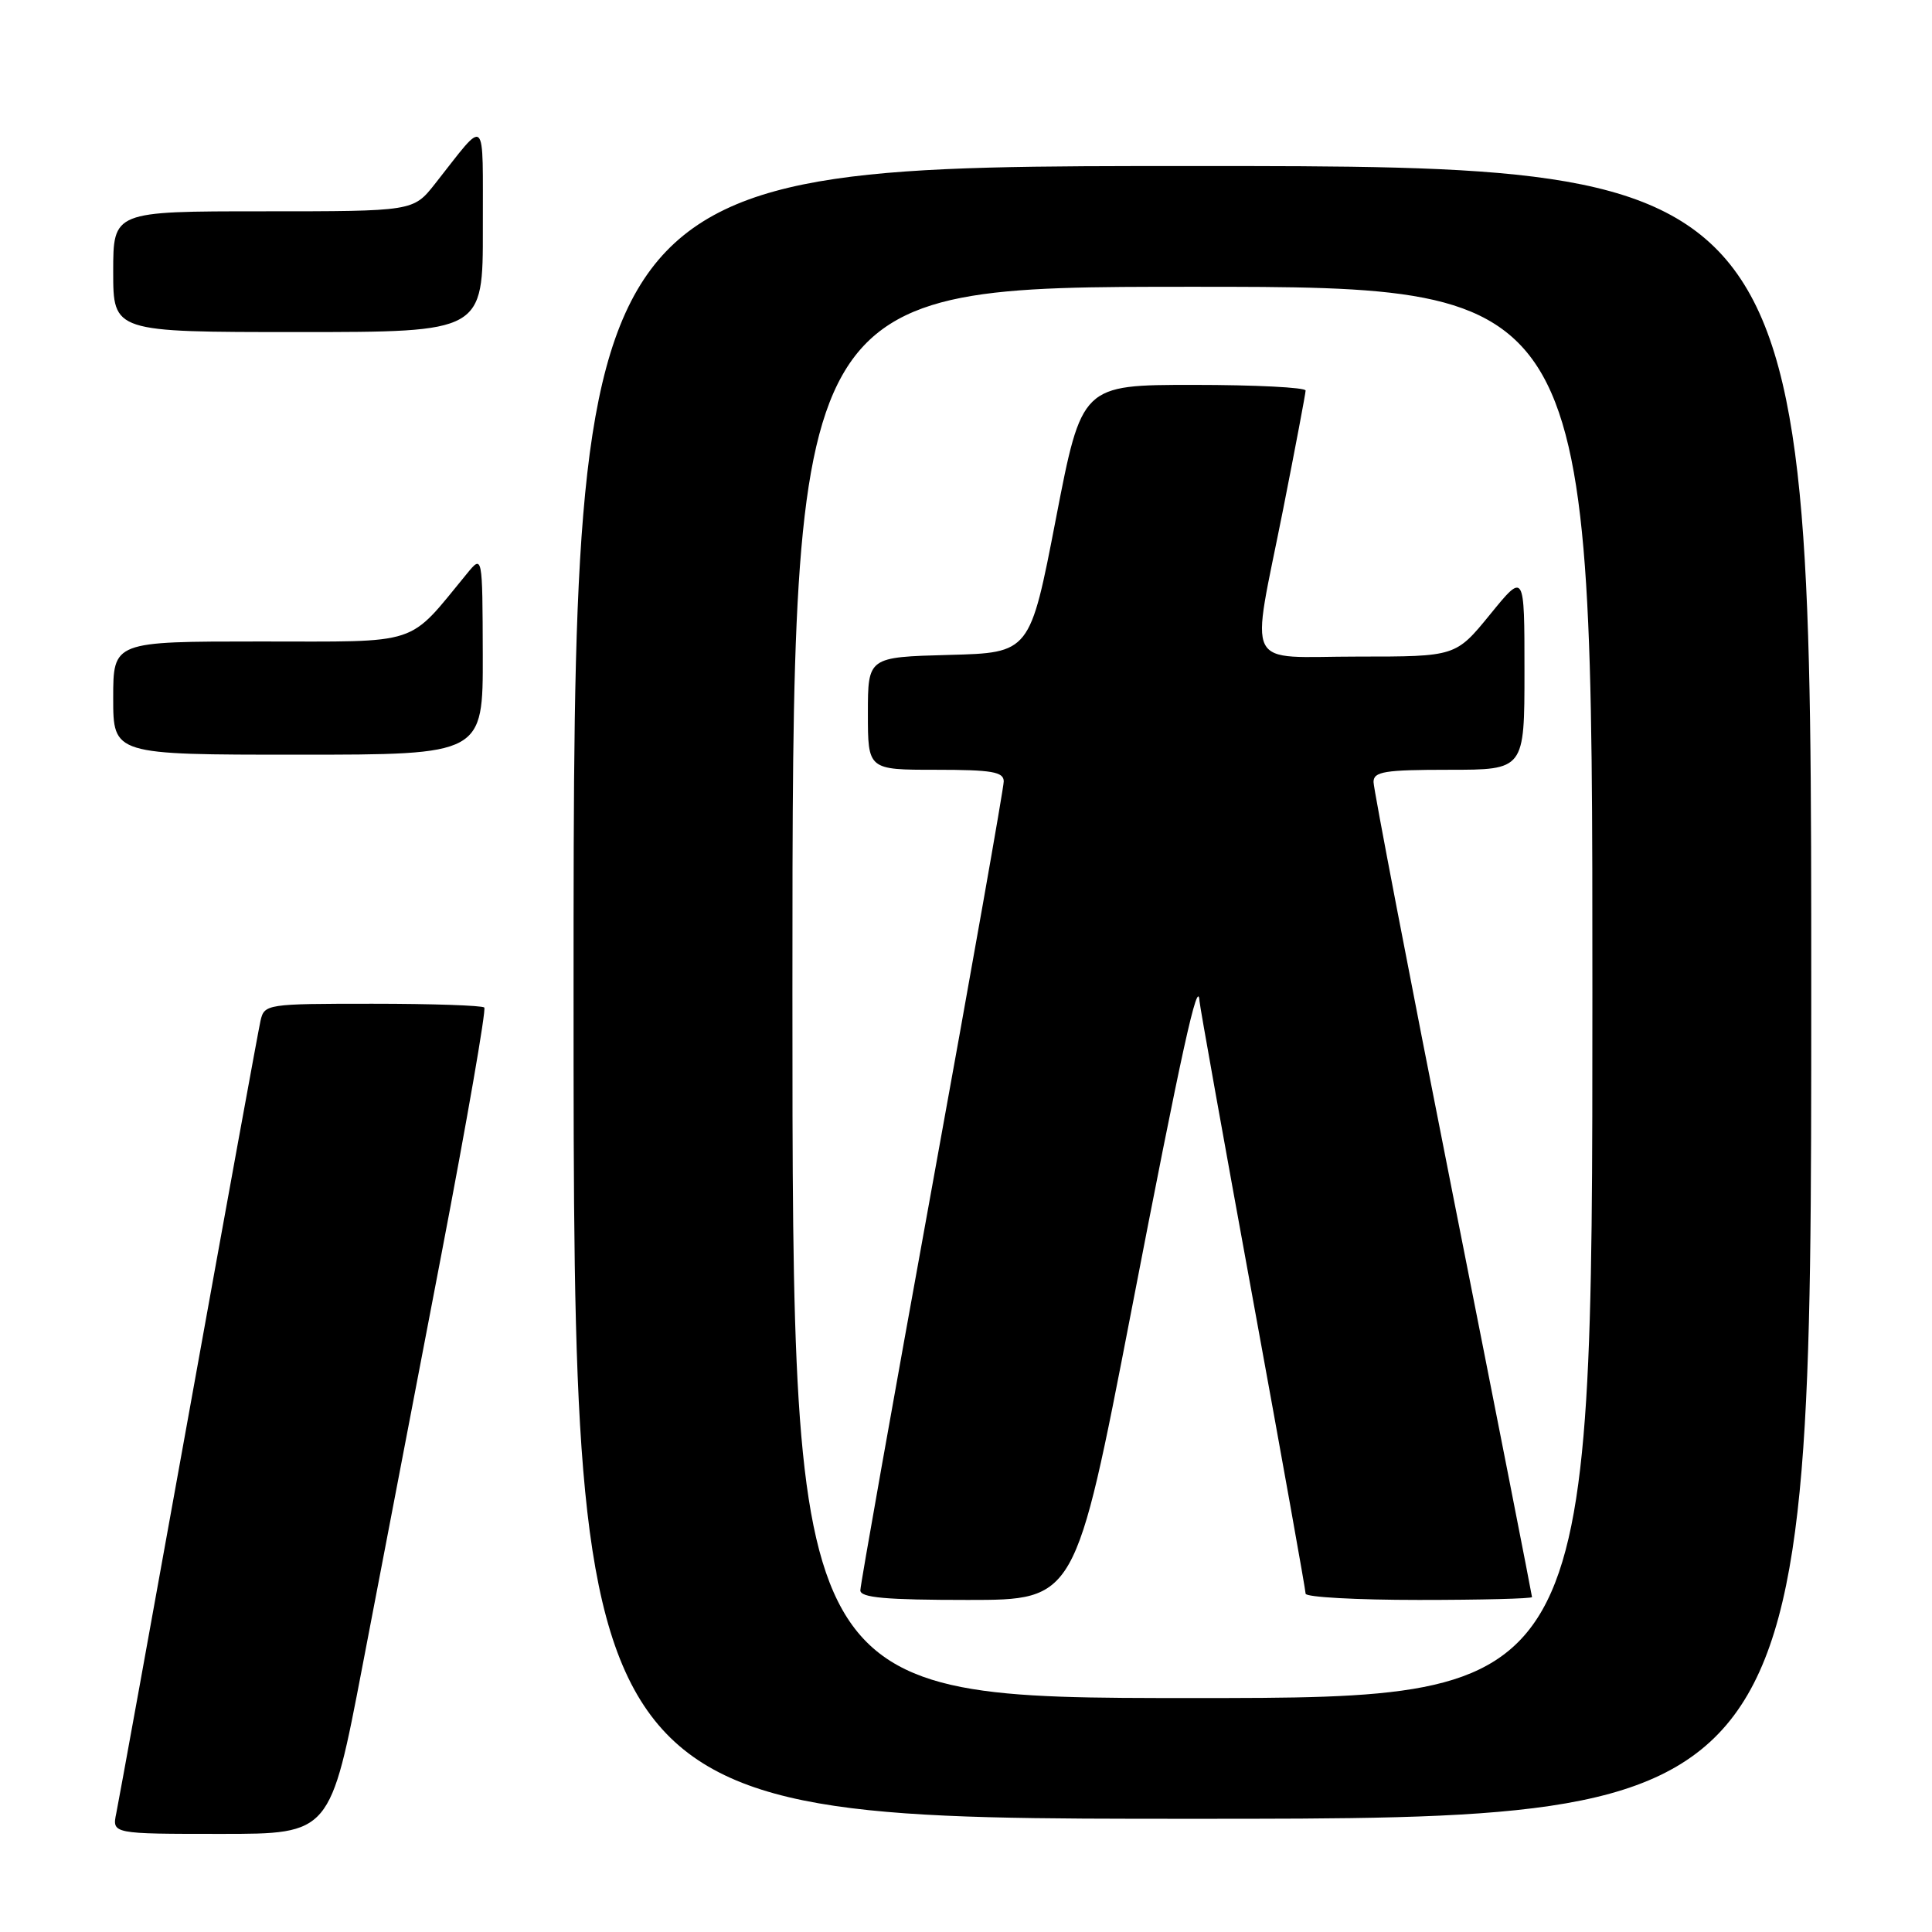<?xml version="1.0" encoding="UTF-8" standalone="no"?>
<!DOCTYPE svg PUBLIC "-//W3C//DTD SVG 1.1//EN" "http://www.w3.org/Graphics/SVG/1.1/DTD/svg11.dtd" >
<svg xmlns="http://www.w3.org/2000/svg" xmlns:xlink="http://www.w3.org/1999/xlink" version="1.1" viewBox="0 0 256 256">
 <g >
 <path fill="currentColor"
d=" M 48.03 220.75 C 50.38 208.51 55.08 183.99 58.48 166.25 C 61.88 148.51 64.44 133.78 64.17 133.50 C 63.89 133.23 57.23 133.00 49.35 133.00 C 35.33 133.00 35.03 133.05 34.52 135.25 C 34.24 136.49 29.95 160.00 24.99 187.50 C 20.03 215.00 15.72 238.74 15.41 240.25 C 14.84 243.00 14.84 243.00 29.31 243.00 C 43.77 243.00 43.77 243.00 48.03 220.75 Z  M 240.00 131.50 C 240.00 22.00 240.00 22.00 158.00 22.00 C 76.00 22.00 76.00 22.00 76.00 131.50 C 76.00 241.00 76.00 241.00 158.00 241.00 C 240.00 241.00 240.00 241.00 240.00 131.50 Z  M 63.97 86.75 C 63.93 73.50 63.93 73.50 61.88 76.00 C 53.90 85.70 56.01 85.00 34.48 85.00 C 15.00 85.00 15.00 85.00 15.00 92.50 C 15.00 100.00 15.00 100.00 39.50 100.00 C 64.00 100.00 64.00 100.00 63.97 86.75 Z  M 63.98 30.25 C 63.95 14.90 64.62 15.52 57.63 24.37 C 54.76 28.00 54.76 28.00 34.88 28.00 C 15.00 28.00 15.00 28.00 15.00 36.00 C 15.00 44.00 15.00 44.00 39.50 44.00 C 64.00 44.00 64.00 44.00 63.98 30.25 Z  M 105.00 131.50 C 105.00 38.00 105.00 38.00 158.00 38.00 C 211.00 38.00 211.00 38.00 211.00 131.50 C 211.00 225.00 211.00 225.00 158.00 225.00 C 105.00 225.00 105.00 225.00 105.00 131.50 Z  M 149.90 173.75 C 156.59 139.12 158.75 129.30 158.94 132.65 C 158.97 133.28 162.15 151.02 166.00 172.07 C 169.85 193.12 173.00 210.71 173.00 211.17 C 173.00 211.63 179.75 212.00 188.00 212.00 C 196.25 212.00 203.00 211.83 203.00 211.62 C 203.00 211.41 198.28 187.39 192.50 158.24 C 186.72 129.09 182.00 104.51 182.00 103.62 C 182.00 102.24 183.45 102.00 192.00 102.00 C 202.00 102.00 202.00 102.00 202.00 88.91 C 202.00 75.82 202.00 75.82 197.45 81.41 C 192.89 87.00 192.89 87.00 179.95 87.00 C 164.59 87.00 165.71 89.20 170.02 67.50 C 171.65 59.25 172.99 52.16 173.00 51.75 C 173.00 51.34 166.33 51.00 158.17 51.00 C 143.34 51.00 143.34 51.00 139.91 68.75 C 136.48 86.50 136.48 86.50 125.74 86.78 C 115.00 87.07 115.00 87.07 115.00 94.53 C 115.00 102.00 115.00 102.00 124.00 102.00 C 131.43 102.00 133.00 102.27 133.00 103.54 C 133.00 104.38 128.72 128.56 123.50 157.26 C 118.28 185.97 114.00 210.03 114.00 210.73 C 114.00 211.70 117.37 212.00 128.25 212.00 C 142.50 212.00 142.50 212.00 149.90 173.75 Z "/>
</g>
</svg>